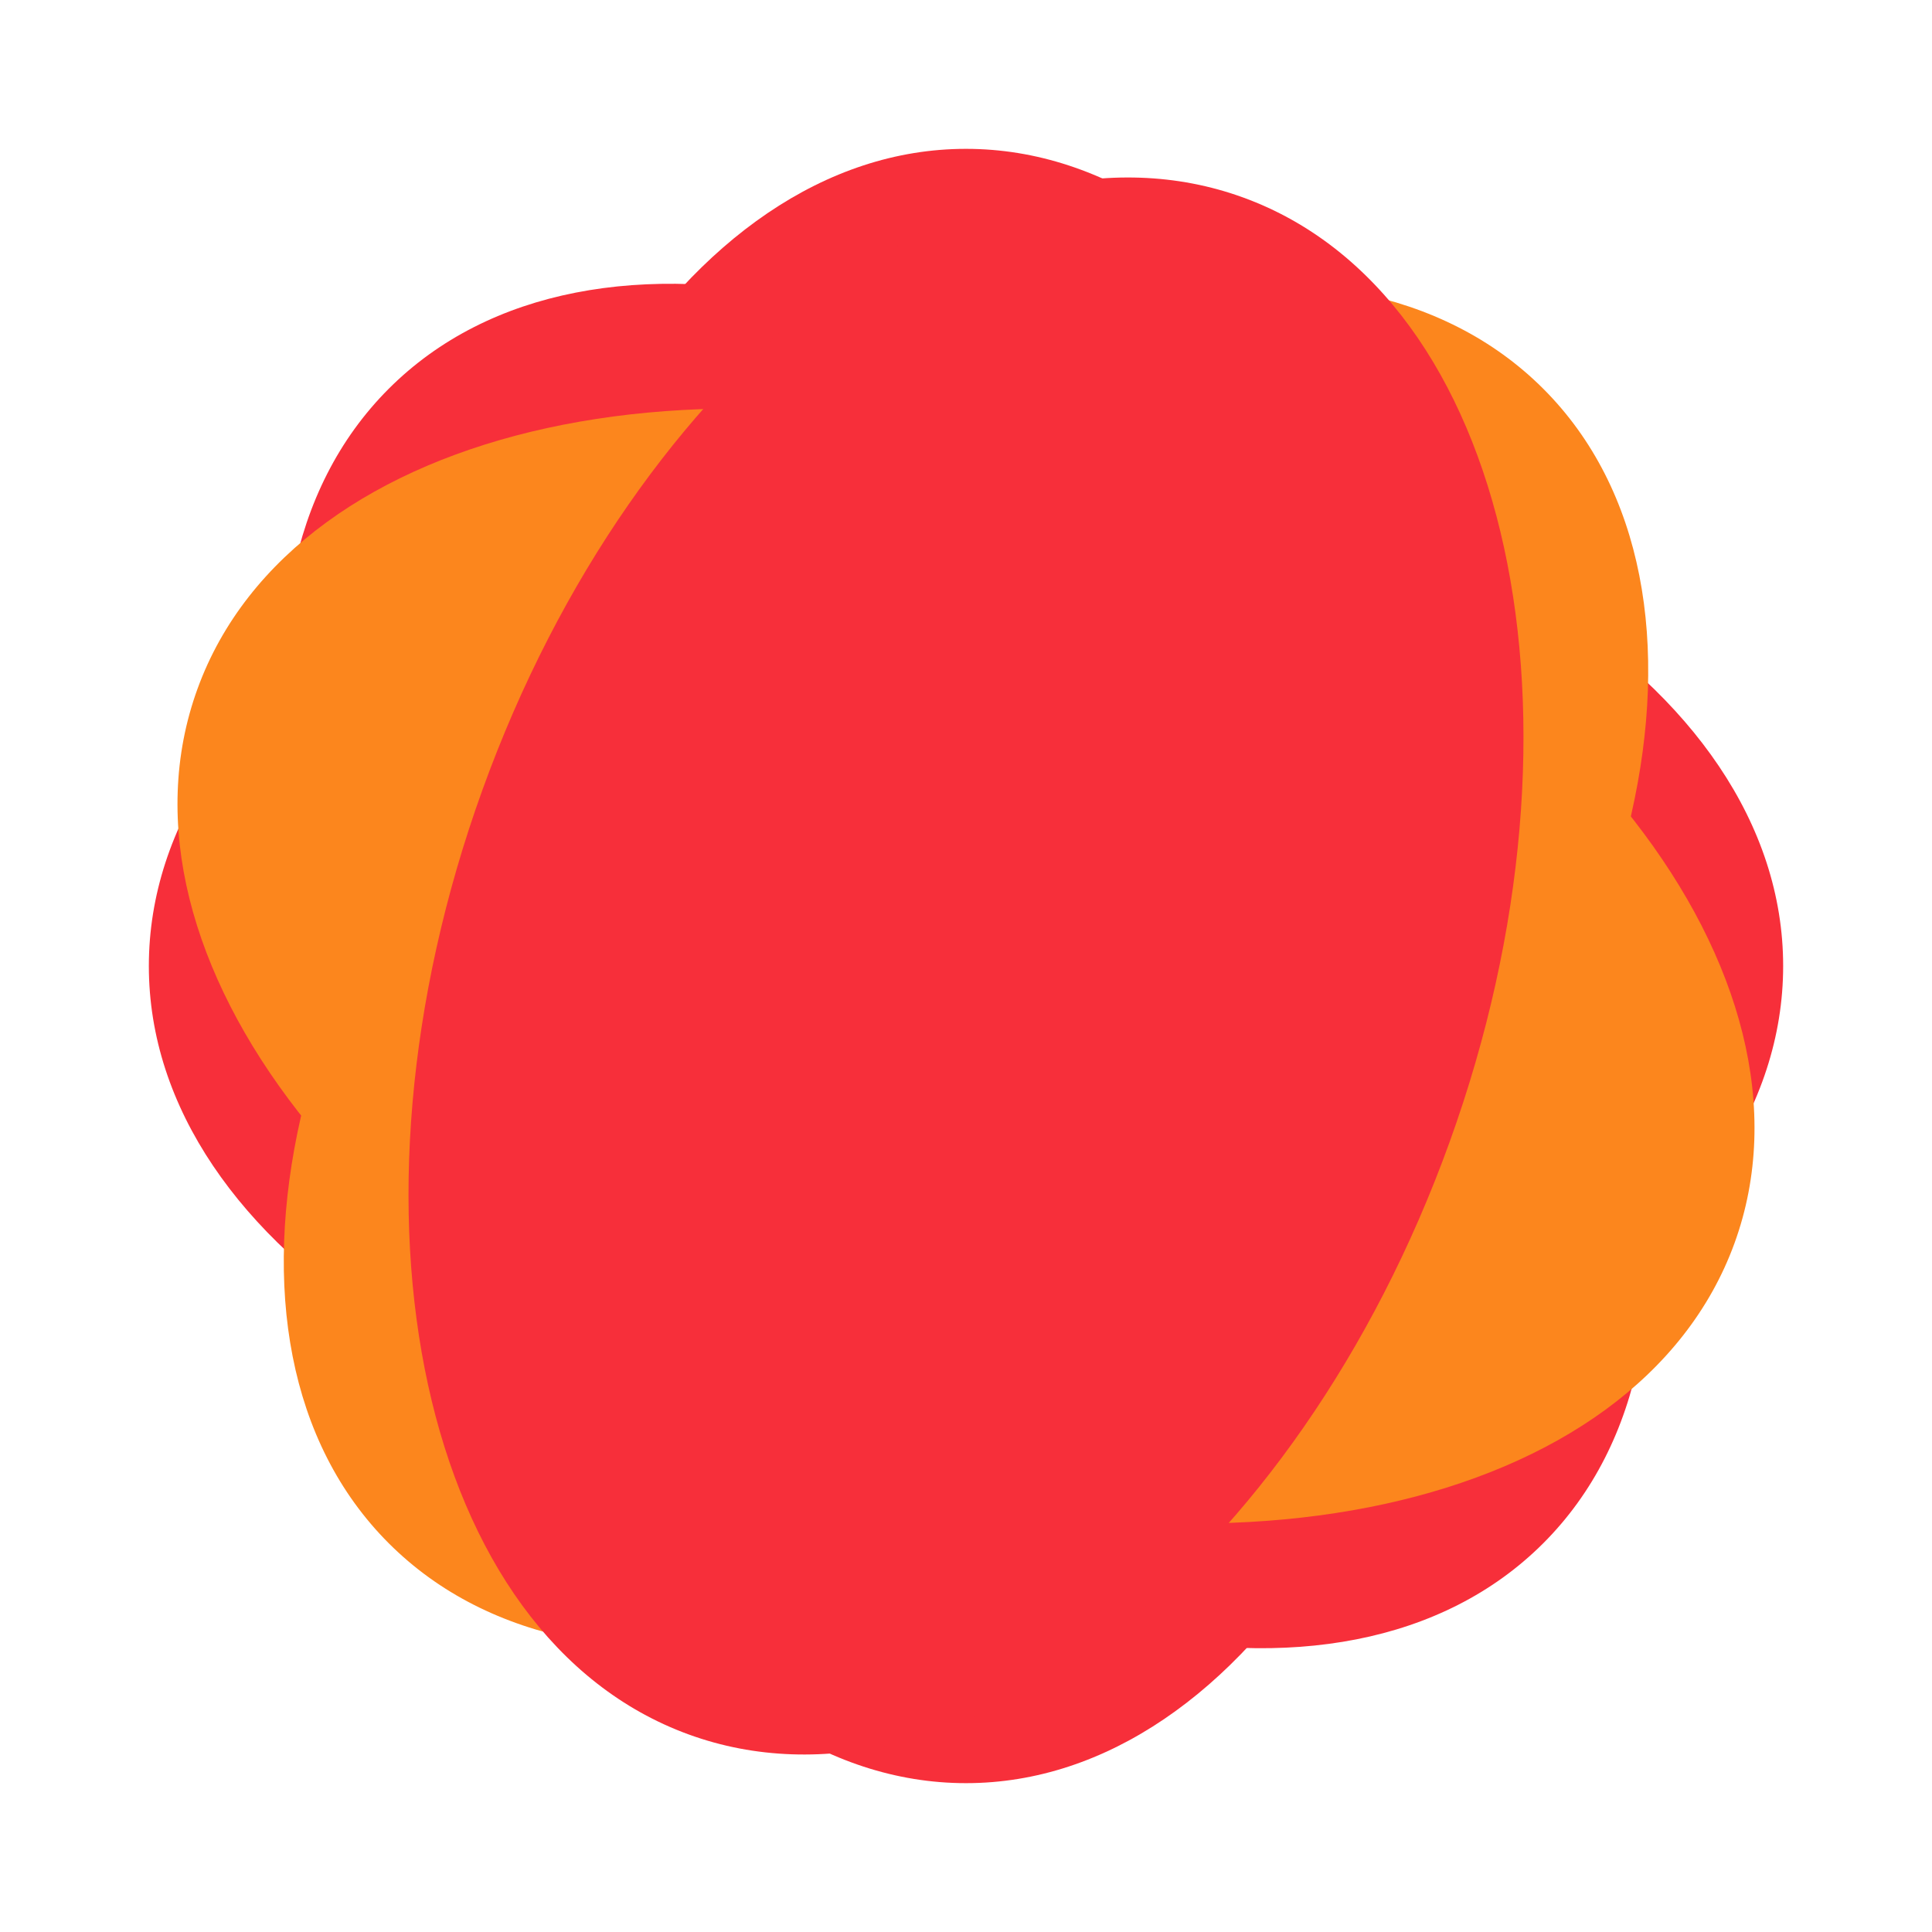 <?xml version="1.0" encoding="UTF-8" standalone="no" ?>
<!DOCTYPE svg PUBLIC "-//W3C//DTD SVG 1.1//EN" "http://www.w3.org/Graphics/SVG/1.1/DTD/svg11.dtd">
<svg xmlns="http://www.w3.org/2000/svg" xmlns:xlink="http://www.w3.org/1999/xlink" version="1.1" width="640" height="640" viewBox="0 0 640 640" xml:space="preserve">
<desc>Created with Fabric.js 4.6.0</desc>
<defs>
</defs>
<g transform="matrix(1.36 0 0 2.18 320 320)" id="HKAU-2Pgdge1Kr_jiWxjL"  >
<path style="stroke: rgb(116,171,88); stroke-width: 0; stroke-dasharray: none; stroke-linecap: butt; stroke-dashoffset: 0; stroke-linejoin: miter; stroke-miterlimit: 4; fill: rgb(247,47,58); fill-rule: nonzero; opacity: 1;" vector-effect="non-scaling-stroke"  transform=" translate(0, 0)" d="M 0 -124.171 C 68.542 -124.171 124.171 -68.542 124.171 0 C 124.171 68.542 68.542 124.171 0 124.171 C -68.542 124.171 -124.171 68.542 -124.171 0 C -124.171 -68.542 -68.542 -124.171 0 -124.171 z" stroke-linecap="round" />
</g>
<g transform="matrix(0 -1.37 2.18 0 320 320)" id="5TGCUj6vqTGZP17dA7c05"  >
<path style="stroke: rgb(116,171,88); stroke-width: 0; stroke-dasharray: none; stroke-linecap: butt; stroke-dashoffset: 0; stroke-linejoin: miter; stroke-miterlimit: 4; fill: rgb(247,47,58); fill-rule: nonzero; opacity: 1;" vector-effect="non-scaling-stroke"  transform=" translate(0, 0)" d="M 0 -124.171 C 68.542 -124.171 124.171 -68.542 124.171 0 C 124.171 68.542 68.542 124.171 0 124.171 C -68.542 124.171 -124.171 68.542 -124.171 0 C -124.171 -68.542 -68.542 -124.171 0 -124.171 z" stroke-linecap="round" />
</g>
<g transform="matrix(0.97 -0.97 1.54 1.54 320 320)" id="0vbVoz-zr8VGKvUzIBpk8"  >
<path style="stroke: rgb(116,171,88); stroke-width: 0; stroke-dasharray: none; stroke-linecap: butt; stroke-dashoffset: 0; stroke-linejoin: miter; stroke-miterlimit: 4; fill: rgb(247,47,58); fill-rule: nonzero; opacity: 1;" vector-effect="non-scaling-stroke"  transform=" translate(0, 0)" d="M 0 -124.171 C 68.542 -124.171 124.171 -68.542 124.171 0 C 124.171 68.542 68.542 124.171 0 124.171 C -68.542 124.171 -124.171 68.542 -124.171 0 C -124.171 -68.542 -68.542 -124.171 0 -124.171 z" stroke-linecap="round" />
</g>
<g transform="matrix(-0.97 -0.97 1.54 -1.54 320 320)" id="ufs_SZmNdx_NUDwi_QH_d"  >
<path style="stroke: rgb(116,171,88); stroke-width: 0; stroke-dasharray: none; stroke-linecap: butt; stroke-dashoffset: 0; stroke-linejoin: miter; stroke-miterlimit: 4; fill: rgb(252,134,29); fill-rule: nonzero; opacity: 1;" vector-effect="non-scaling-stroke"  transform=" translate(0, 0)" d="M 0 -124.171 C 68.542 -124.171 124.171 -68.542 124.171 0 C 124.171 68.542 68.542 124.171 0 124.171 C -68.542 124.171 -124.171 68.542 -124.171 0 C -124.171 -68.542 -68.542 -124.171 0 -124.171 z" stroke-linecap="round" />
</g>
<g transform="matrix(0.47 -1.29 2.05 0.74 320 320)" id="NFQri19s_dCd2hijB8J-I"  >
<path style="stroke: rgb(116,171,88); stroke-width: 0; stroke-dasharray: none; stroke-linecap: butt; stroke-dashoffset: 0; stroke-linejoin: miter; stroke-miterlimit: 4; fill: rgb(252,134,29); fill-rule: nonzero; opacity: 1;" vector-effect="non-scaling-stroke"  transform=" translate(0, 0)" d="M 0 -124.171 C 68.542 -124.171 124.171 -68.542 124.171 0 C 124.171 68.542 68.542 124.171 0 124.171 C -68.542 124.171 -124.171 68.542 -124.171 0 C -124.171 -68.542 -68.542 -124.171 0 -124.171 z" stroke-linecap="round" />
</g>
<g transform="matrix(-1.29 -0.47 0.74 -2.05 320 320)" id="DdrFjq6Tqd7XHCIDtSyF2"  >
<path style="stroke: rgb(116,171,88); stroke-width: 0; stroke-dasharray: none; stroke-linecap: butt; stroke-dashoffset: 0; stroke-linejoin: miter; stroke-miterlimit: 4; fill: rgb(247,47,58); fill-rule: nonzero; opacity: 1;" vector-effect="non-scaling-stroke"  transform=" translate(0, 0)" d="M 0 -124.171 C 68.542 -124.171 124.171 -68.542 124.171 0 C 124.171 68.542 68.542 124.171 0 124.171 C -68.542 124.171 -124.171 68.542 -124.171 0 C -124.171 -68.542 -68.542 -124.171 0 -124.171 z" stroke-linecap="round" />
</g>
</svg>